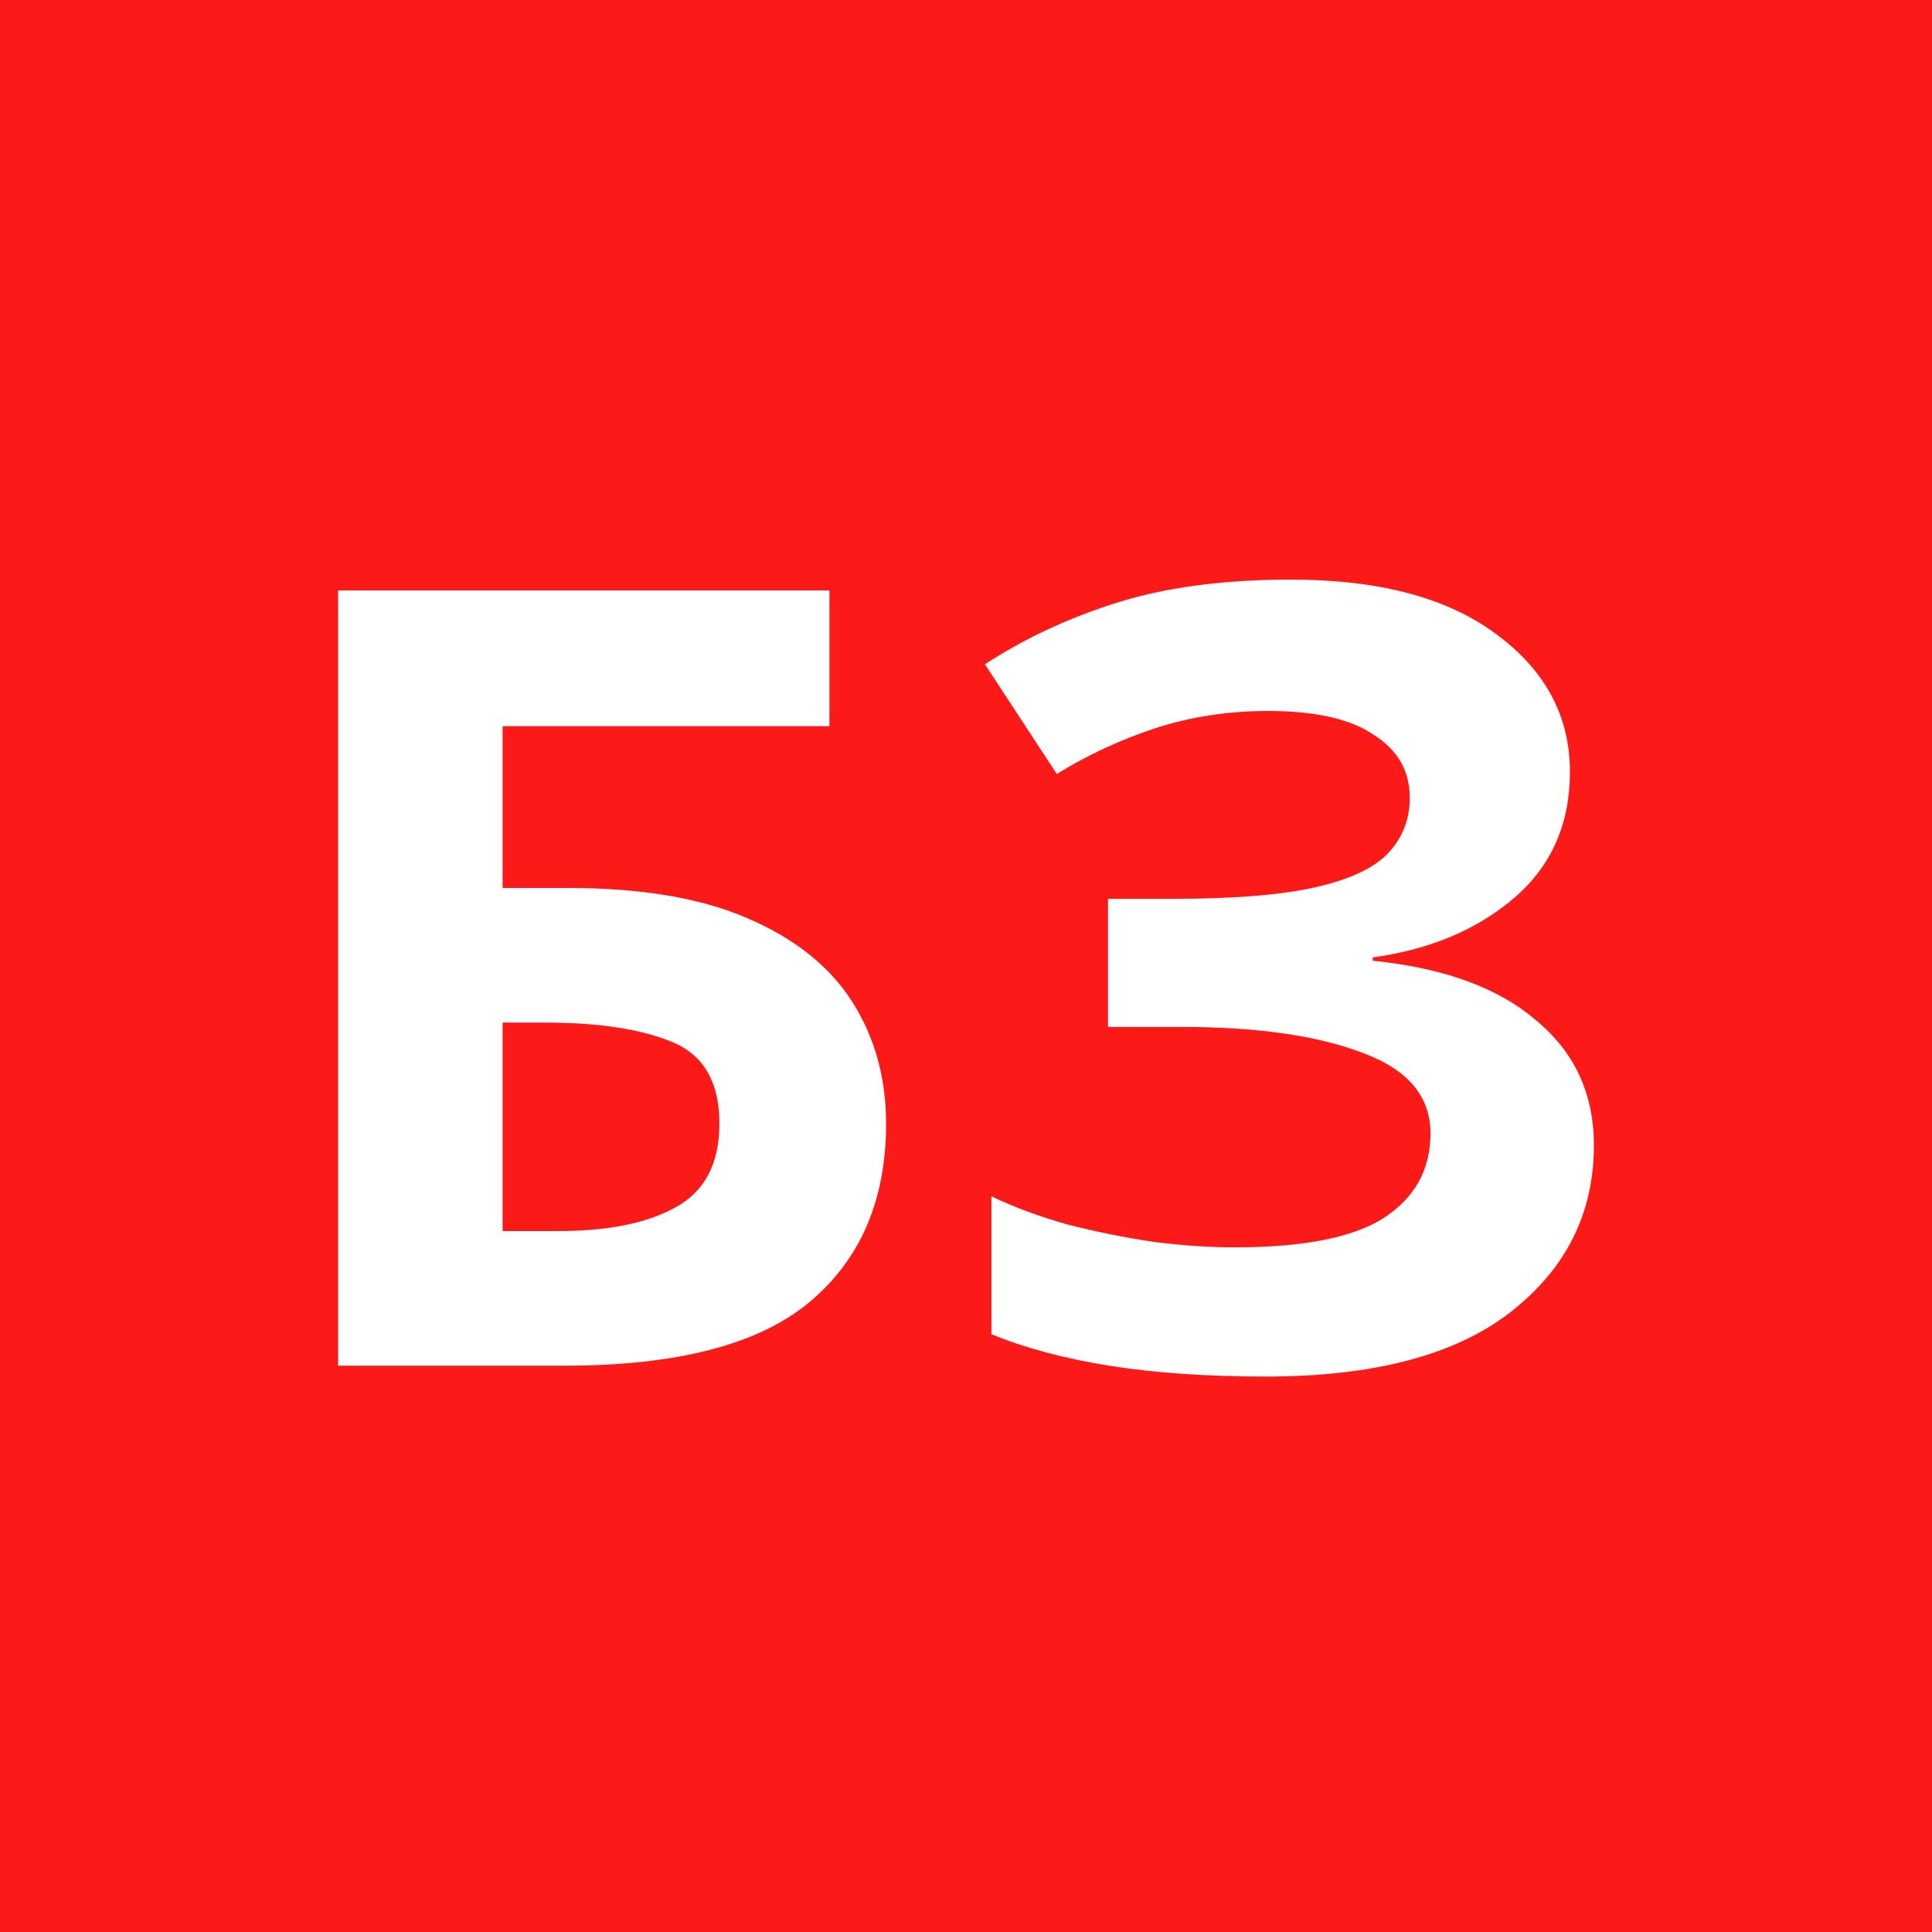 <?xml version="1.0" encoding="UTF-8"?> <svg xmlns="http://www.w3.org/2000/svg" width="80" height="80" viewBox="0 0 80 80" fill="none"><rect width="80" height="80" fill="#FB1A18"></rect><path d="M14 56.55V24.45H34.345V30.07H20.812V36.768H23.519C26.556 36.768 29.037 37.188 30.962 38.027C32.917 38.867 34.36 40.02 35.293 41.489C36.225 42.958 36.691 44.636 36.691 46.525C36.691 49.702 35.623 52.174 33.488 53.943C31.383 55.681 28.015 56.55 23.383 56.55H14ZM23.113 50.975C25.188 50.975 26.812 50.646 27.985 49.986C29.188 49.327 29.789 48.173 29.789 46.525C29.789 44.816 29.142 43.692 27.849 43.153C26.556 42.613 24.797 42.343 22.571 42.343H20.812V50.975H23.113Z" fill="white"></path><path d="M65.007 31.958C65.007 34.116 64.241 35.854 62.707 37.173C61.173 38.492 59.218 39.316 56.842 39.646V39.781C59.79 40.08 62.045 40.905 63.609 42.253C65.203 43.572 66 45.296 66 47.424C66 50.241 64.842 52.549 62.526 54.347C60.241 56.116 56.872 57 52.421 57C49.985 57 47.82 56.85 45.925 56.55C44.061 56.251 42.437 55.816 41.053 55.247V49.537C41.986 49.986 43.038 50.376 44.211 50.706C45.384 51.005 46.572 51.245 47.775 51.425C48.978 51.575 50.091 51.65 51.113 51.65C53.97 51.65 56.03 51.245 57.294 50.436C58.587 49.597 59.233 48.428 59.233 46.929C59.233 45.401 58.301 44.292 56.436 43.602C54.572 42.883 52.06 42.523 48.903 42.523H45.88V37.218H48.587C51.143 37.218 53.128 37.053 54.542 36.723C55.955 36.394 56.948 35.914 57.519 35.285C58.09 34.655 58.376 33.906 58.376 33.037C58.376 31.928 57.88 31.059 56.887 30.429C55.925 29.77 54.467 29.44 52.512 29.44C50.858 29.44 49.294 29.68 47.82 30.159C46.376 30.639 45.023 31.268 43.76 32.048L40.783 27.507C42.437 26.428 44.271 25.574 46.286 24.944C48.301 24.315 50.692 24 53.459 24C57.098 24 59.925 24.749 61.94 26.248C63.985 27.747 65.007 29.65 65.007 31.958Z" fill="white"></path></svg> 